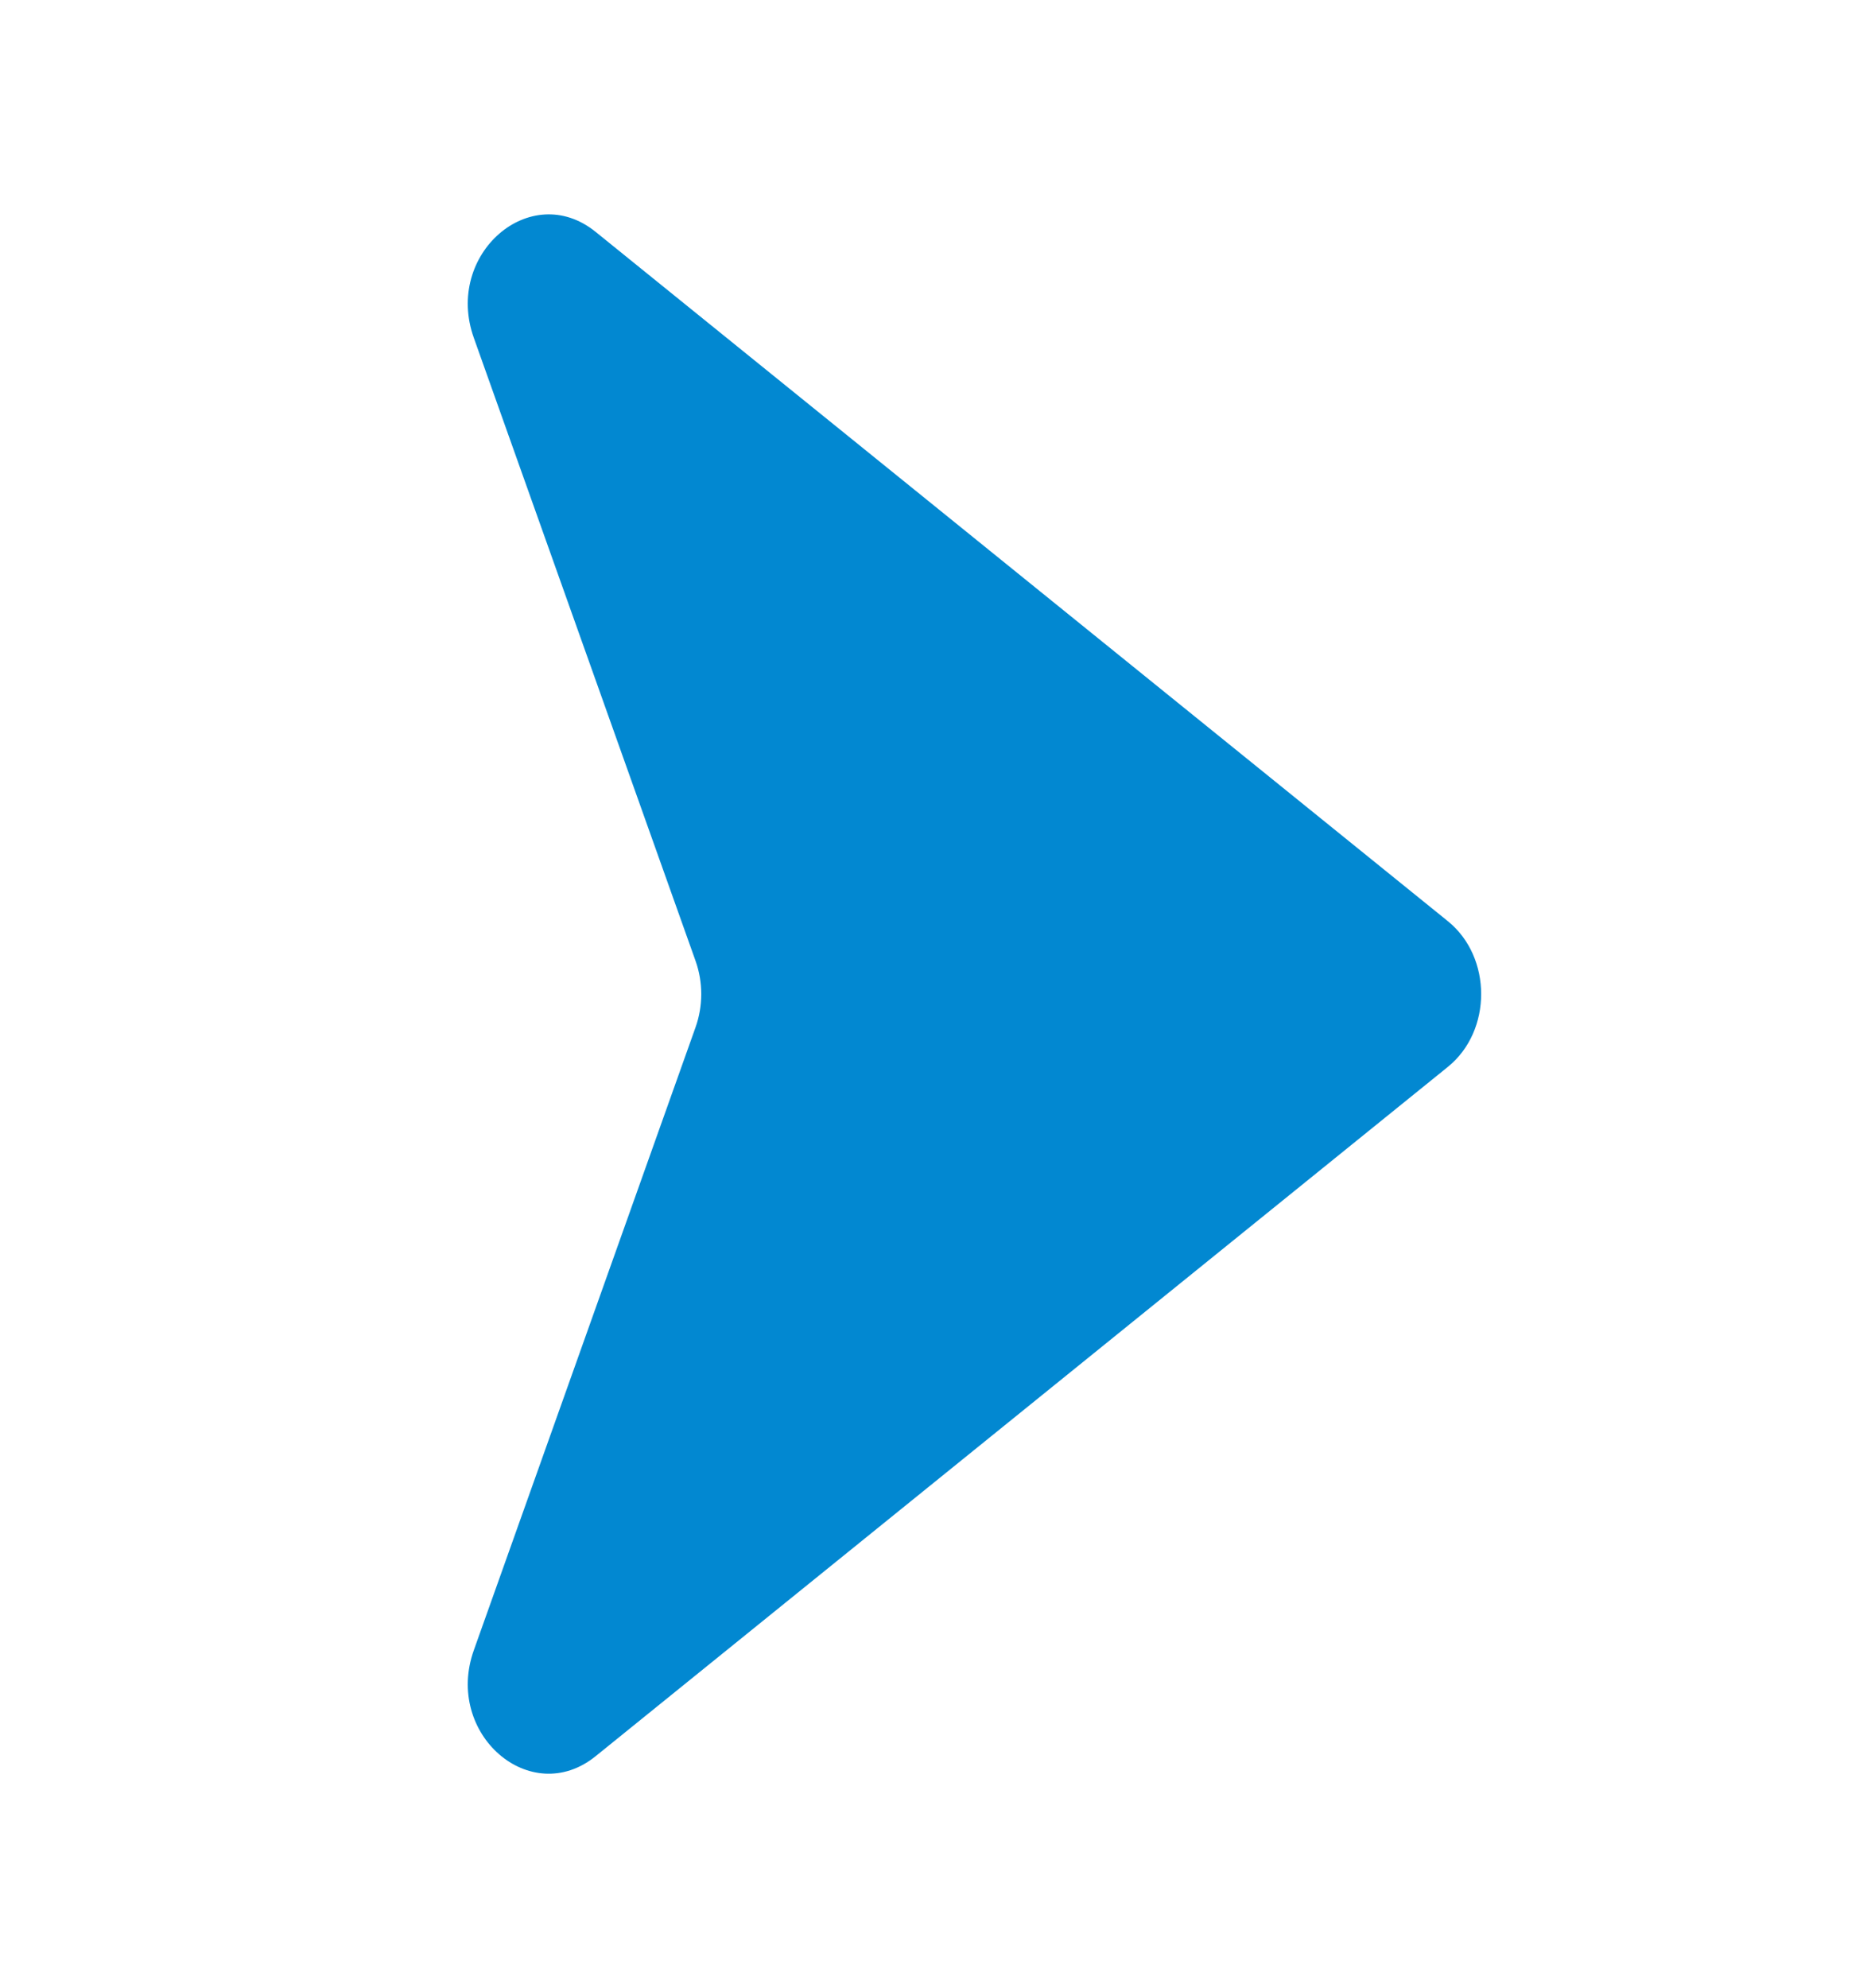 <svg width="16" height="17" viewBox="0 0 16 17" fill="none" xmlns="http://www.w3.org/2000/svg">
<path d="M12.382 7.877L5.094 1.983C4.537 1.532 3.797 2.175 4.052 2.889L5.948 8.216C6.013 8.398 6.013 8.601 5.948 8.784L4.052 14.11C3.797 14.825 4.537 15.467 5.094 15.016L12.382 9.122C12.761 8.815 12.761 8.184 12.382 7.877Z" fill="#0288D1"/>
</svg>
